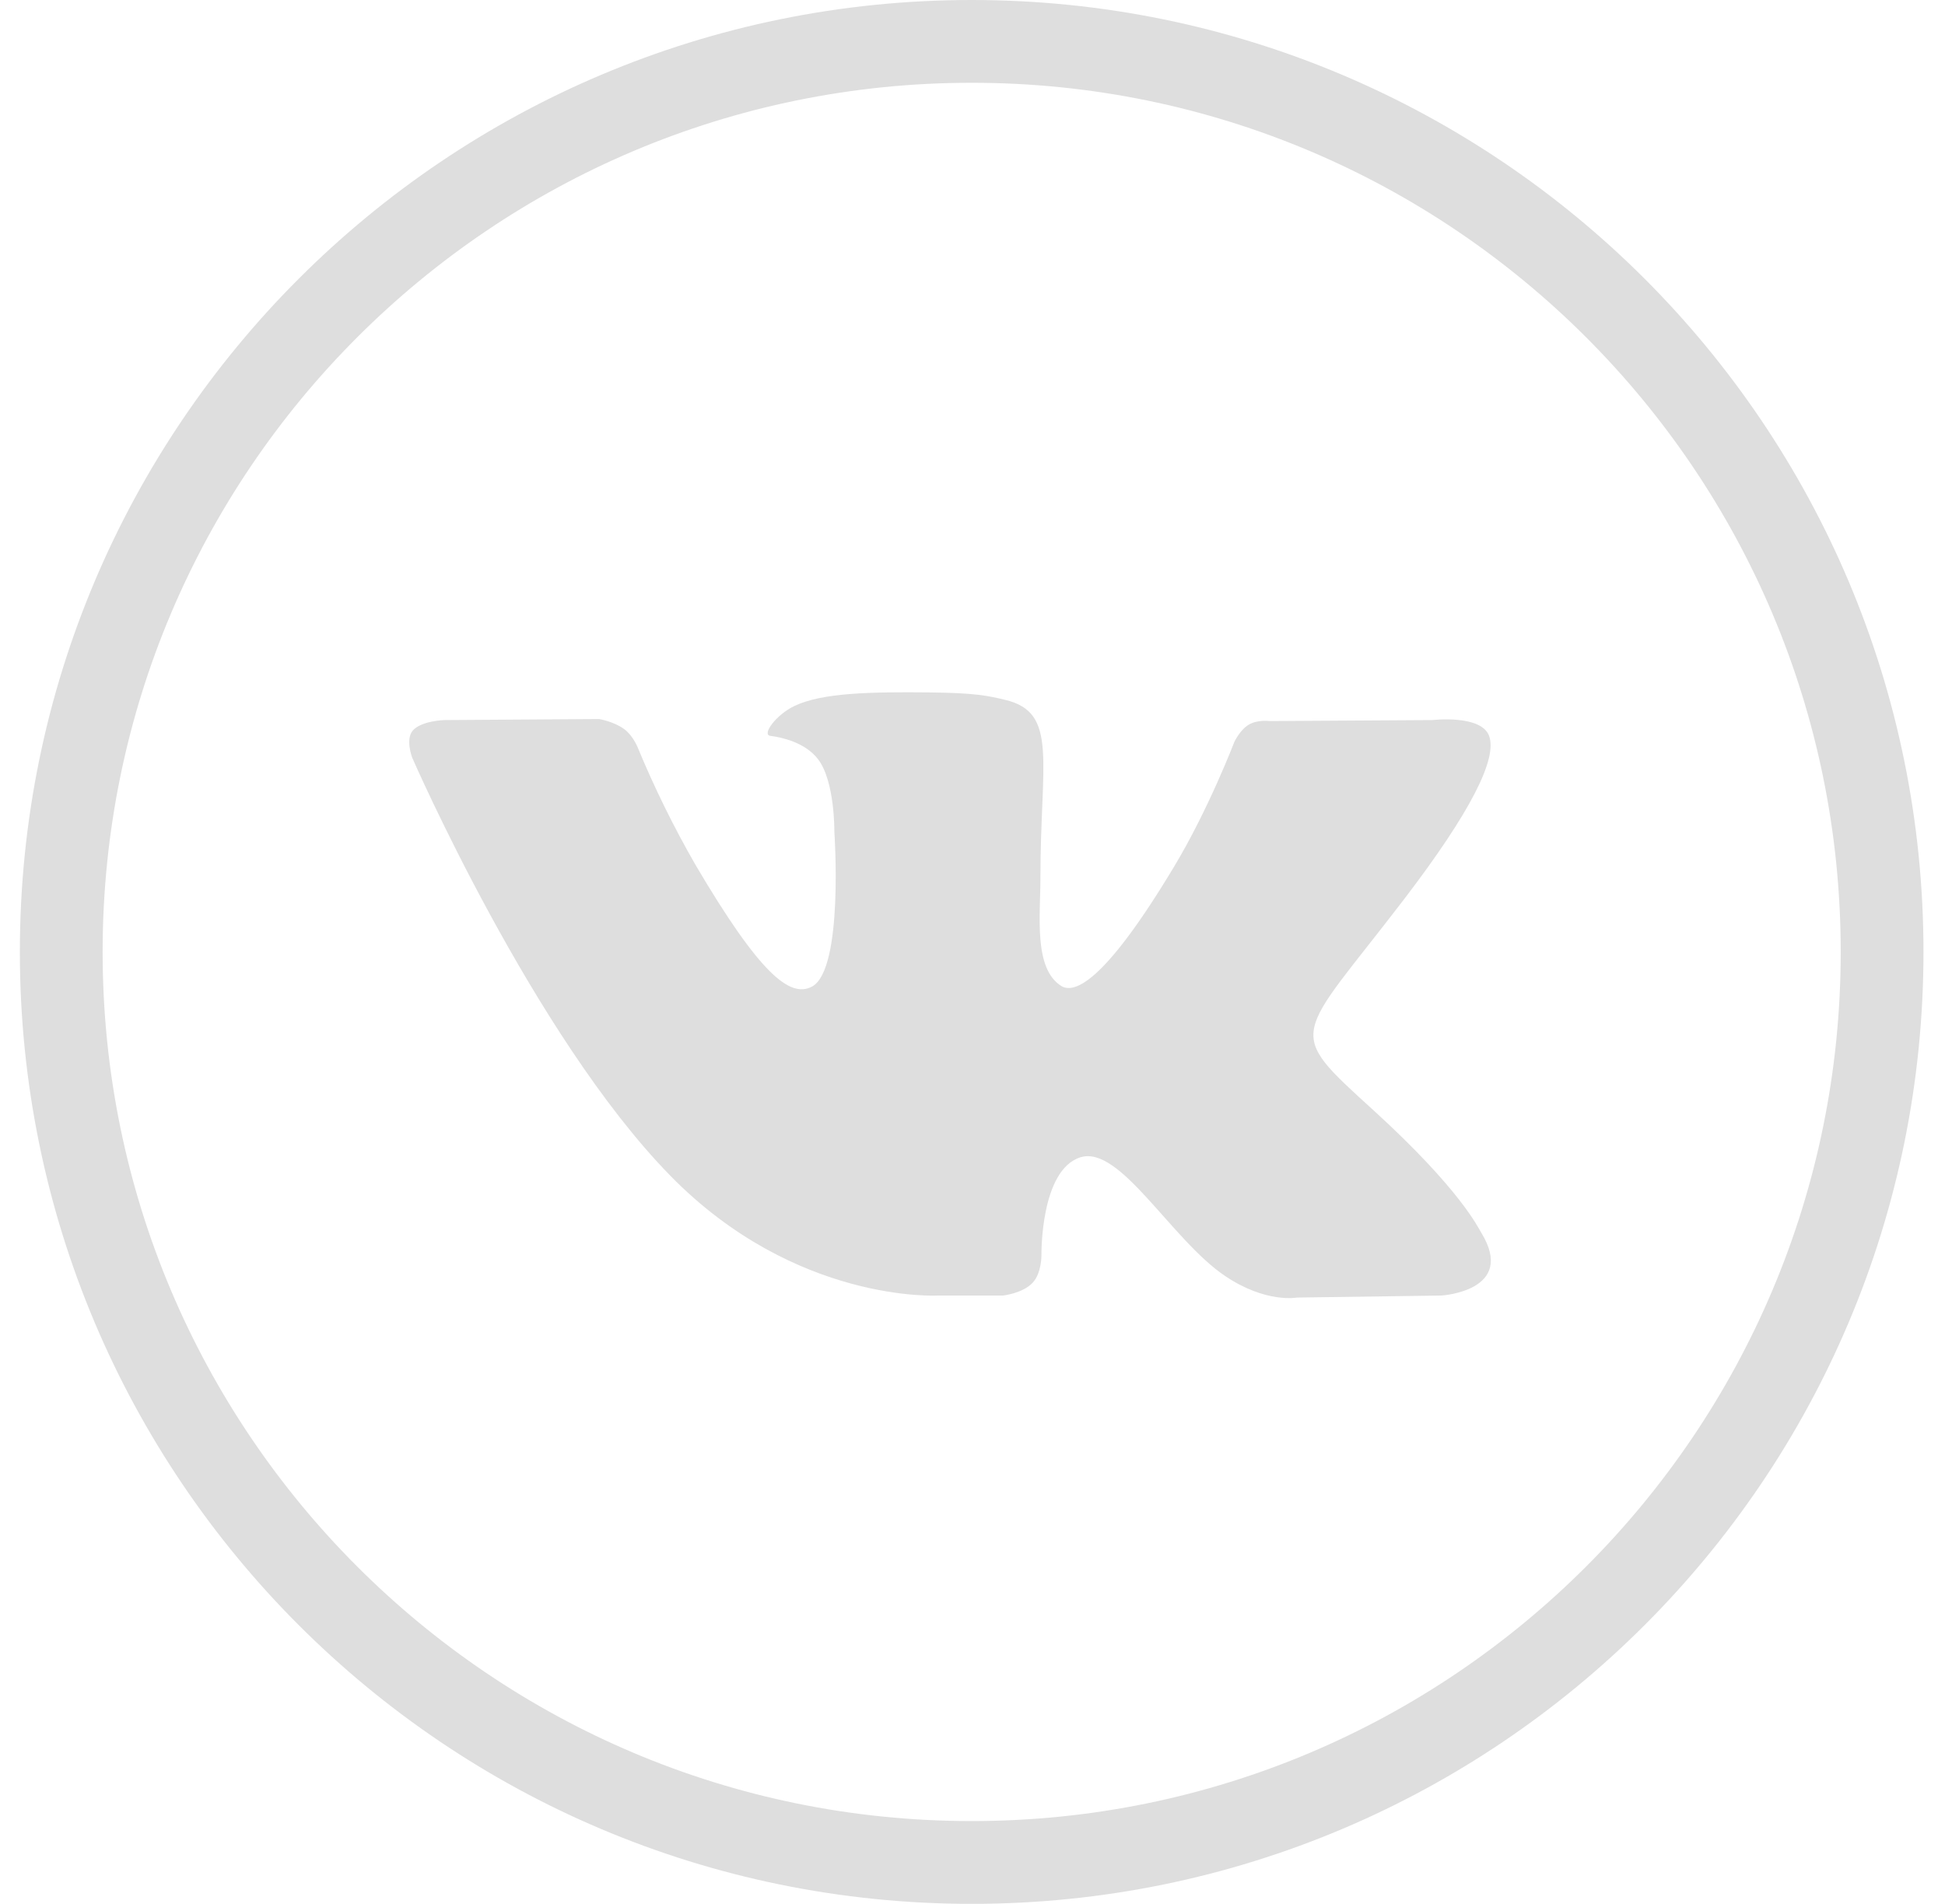 <svg width="47" height="46" viewBox="0 0 47 46" fill="none" xmlns="http://www.w3.org/2000/svg">
<g clip-path="url(#clip0_147_1180)">
<path opacity="0.13" d="M23.48 45C35.63 45 45.48 35.15 45.48 23C45.48 10.85 35.63 1 23.48 1C11.33 1 1.48 10.85 1.48 23C1.48 35.15 11.33 45 23.48 45Z" stroke="black" stroke-width="2"/>
<path fill-rule="evenodd" clip-rule="evenodd" d="M24.239 31.302C24.239 31.302 24.711 31.25 24.952 30.995C25.173 30.762 25.166 30.322 25.166 30.322C25.166 30.322 25.136 28.265 26.109 27.962C27.068 27.663 28.299 29.951 29.605 30.831C30.592 31.495 31.341 31.351 31.341 31.351L34.833 31.302C34.833 31.302 36.658 31.192 35.793 29.782C35.721 29.666 35.288 28.739 33.198 26.834C31.008 24.84 31.302 25.163 33.938 21.715C35.543 19.613 36.185 18.331 35.984 17.782C35.794 17.259 34.613 17.398 34.613 17.398L30.683 17.422C30.683 17.422 30.392 17.381 30.176 17.509C29.965 17.634 29.828 17.924 29.828 17.924C29.828 17.924 29.207 19.549 28.377 20.93C26.627 23.848 25.927 24.002 25.641 23.82C24.975 23.398 25.141 22.125 25.141 21.221C25.141 18.392 25.579 17.215 24.291 16.91C23.864 16.808 23.55 16.741 22.457 16.73C21.055 16.716 19.868 16.735 19.196 17.058C18.749 17.271 18.403 17.752 18.614 17.779C18.874 17.812 19.462 17.934 19.774 18.352C20.177 18.89 20.162 20.096 20.162 20.096C20.162 20.096 20.394 23.424 19.622 23.837C19.092 24.12 18.366 23.543 16.806 20.896C16.277 19.977 15.808 19.023 15.403 18.043C15.403 18.043 15.287 17.762 15.079 17.613C14.827 17.43 14.475 17.373 14.475 17.373L10.741 17.398C10.741 17.398 10.18 17.413 9.974 17.652C9.791 17.864 9.96 18.305 9.96 18.305C9.96 18.305 12.884 25.02 16.195 28.404C19.231 31.506 22.677 31.302 22.677 31.302H24.239Z" fill="#DEDEDE"/>
</g>
<defs>
<clipPath id="clip0_147_1180">
<rect width="47" height="46" fill="white"/>
</clipPath>
</defs>
</svg>

